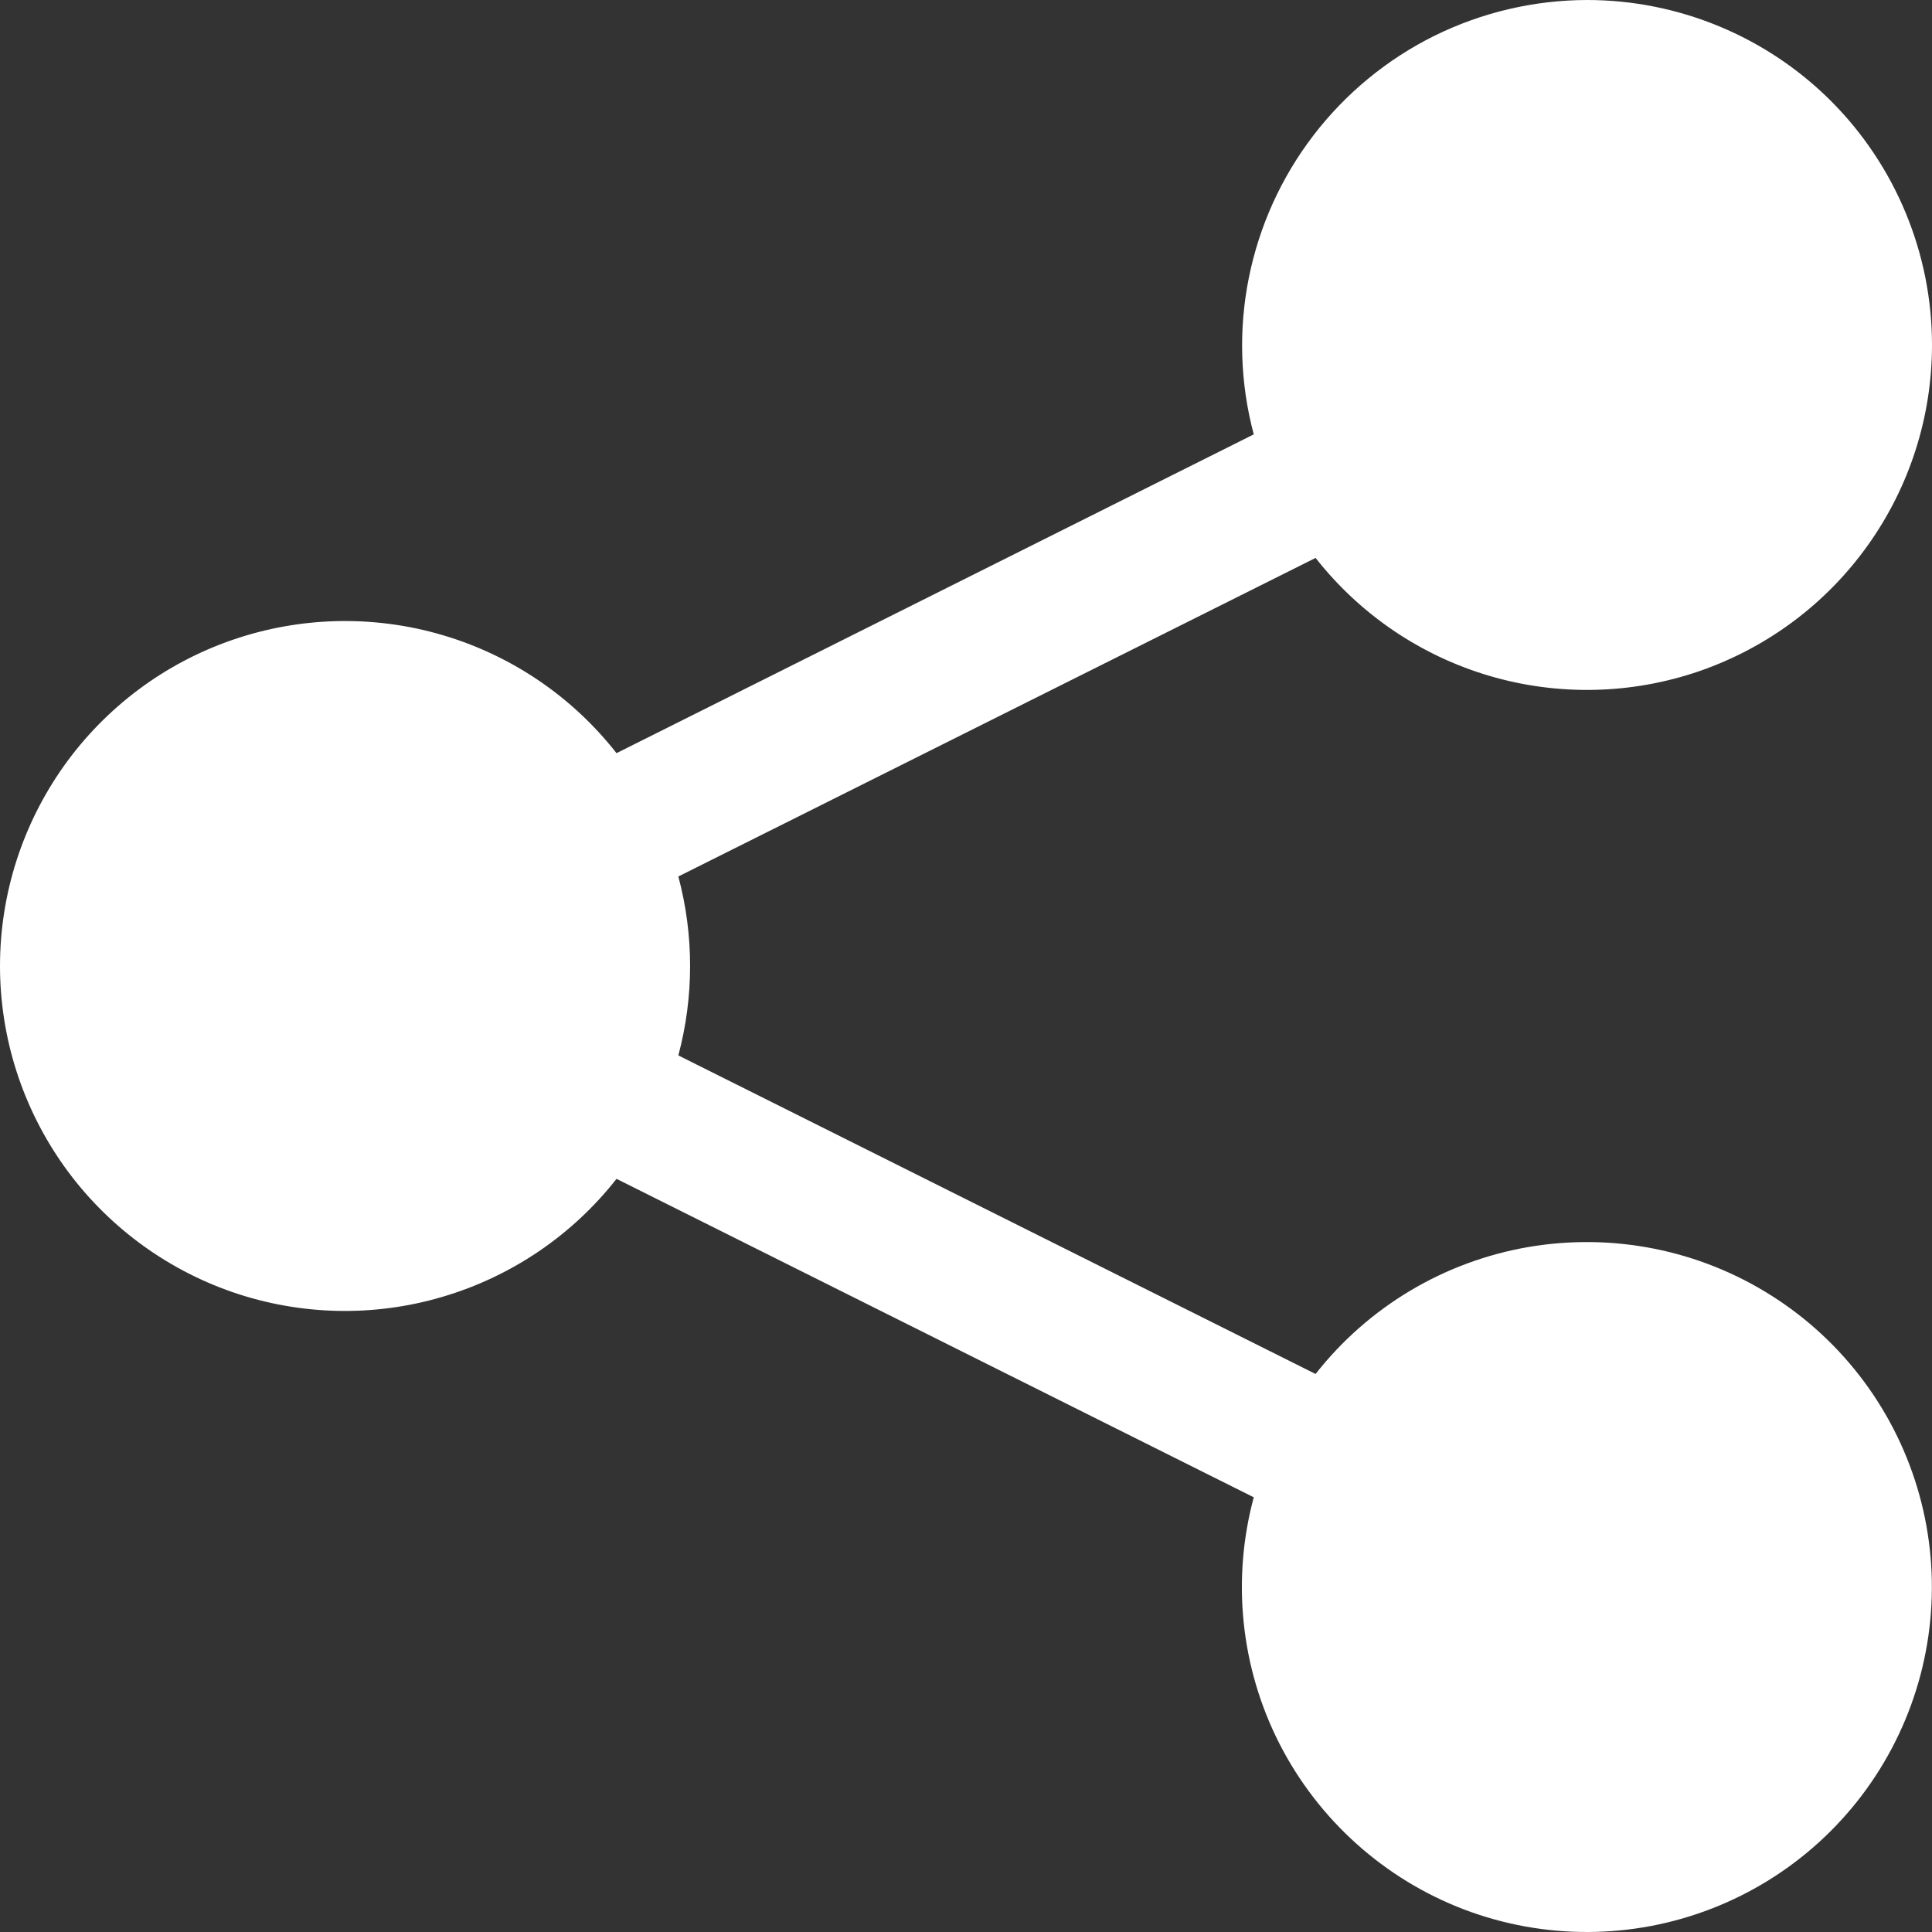 <svg width="18" height="18" viewBox="0 0 18 18" fill="none" xmlns="http://www.w3.org/2000/svg">
<rect x="0" y="0" width="18" height="18" fill="#333333" stroke="none"/>
<path d="M18 3.214C18 3.883 17.791 4.535 17.403 5.079C17.015 5.624 16.467 6.033 15.835 6.252C15.203 6.47 14.519 6.486 13.877 6.297C13.236 6.108 12.67 5.724 12.257 5.198L6.32 8.166C6.466 8.712 6.466 9.287 6.32 9.833L12.257 12.801C12.749 12.174 13.456 11.753 14.241 11.618C15.026 11.484 15.833 11.645 16.506 12.072C17.179 12.498 17.669 13.16 17.882 13.927C18.095 14.695 18.015 15.514 17.658 16.226C17.301 16.938 16.693 17.492 15.95 17.781C15.208 18.07 14.385 18.073 13.64 17.79C12.896 17.506 12.284 16.956 11.921 16.247C11.559 15.537 11.474 14.719 11.681 13.95L5.744 10.983C5.331 11.509 4.765 11.893 4.123 12.082C3.482 12.272 2.797 12.256 2.165 12.038C1.533 11.819 0.985 11.409 0.597 10.865C0.209 10.32 0 9.668 0 9C0 8.331 0.209 7.679 0.597 7.134C0.985 6.59 1.533 6.18 2.165 5.962C2.797 5.744 3.482 5.728 4.123 5.917C4.765 6.106 5.331 6.49 5.744 7.017L11.681 4.047C11.554 3.571 11.538 3.072 11.635 2.589C11.732 2.105 11.938 1.651 12.238 1.26C12.538 0.869 12.923 0.552 13.365 0.333C13.807 0.115 14.293 0.001 14.786 0C15.638 0 16.456 0.339 17.059 0.941C17.661 1.544 18 2.362 18 3.214Z" fill="white"/>
</svg>

